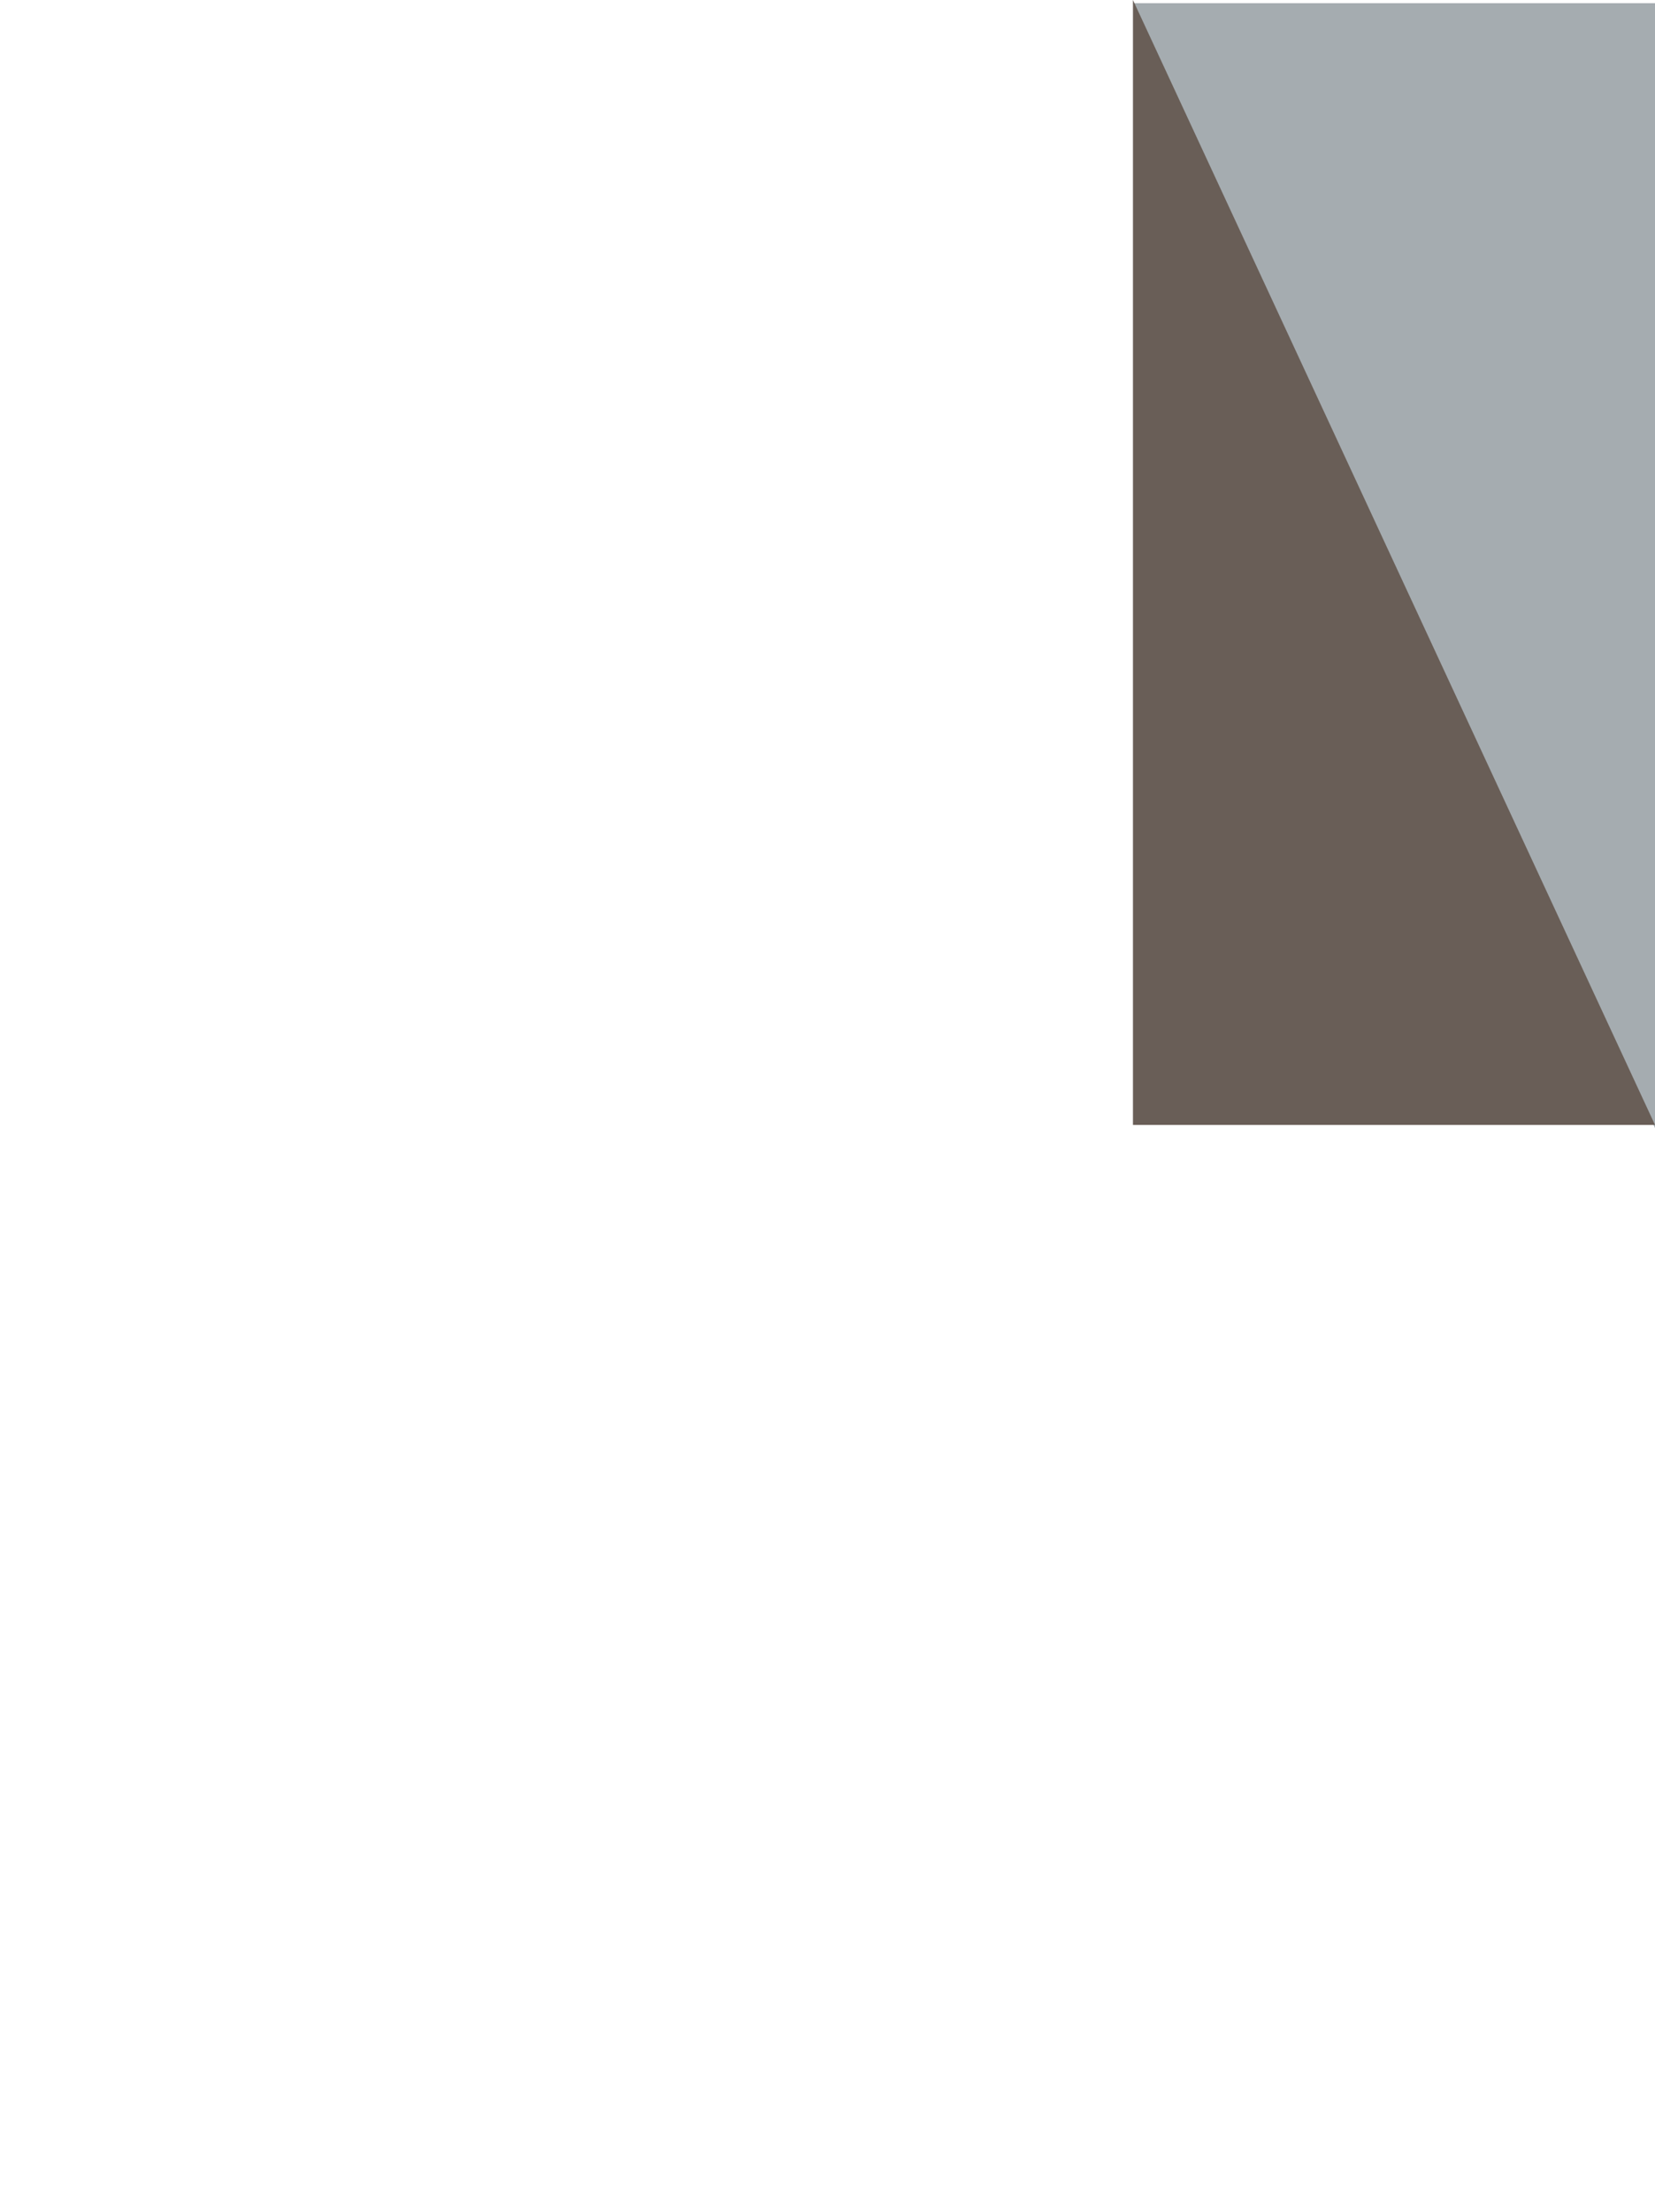 <svg xmlns="http://www.w3.org/2000/svg" xmlns:xlink="http://www.w3.org/1999/xlink" width="755.16" height="1008.444" viewBox="0 0 755.16 1008.444">
  <path id="Path_110" data-name="Path 110" d="M15386.955-4661l238.205,512.92V-4661Z" transform="translate(-14870 4662.444)" fill="#a5acb0"/>
  <path id="Path_113" data-name="Path 113" d="M15625.16-4148.08,15386.955-4661v512.92Z" transform="translate(-14870 4661)" fill="#695e57"/>
</svg>

